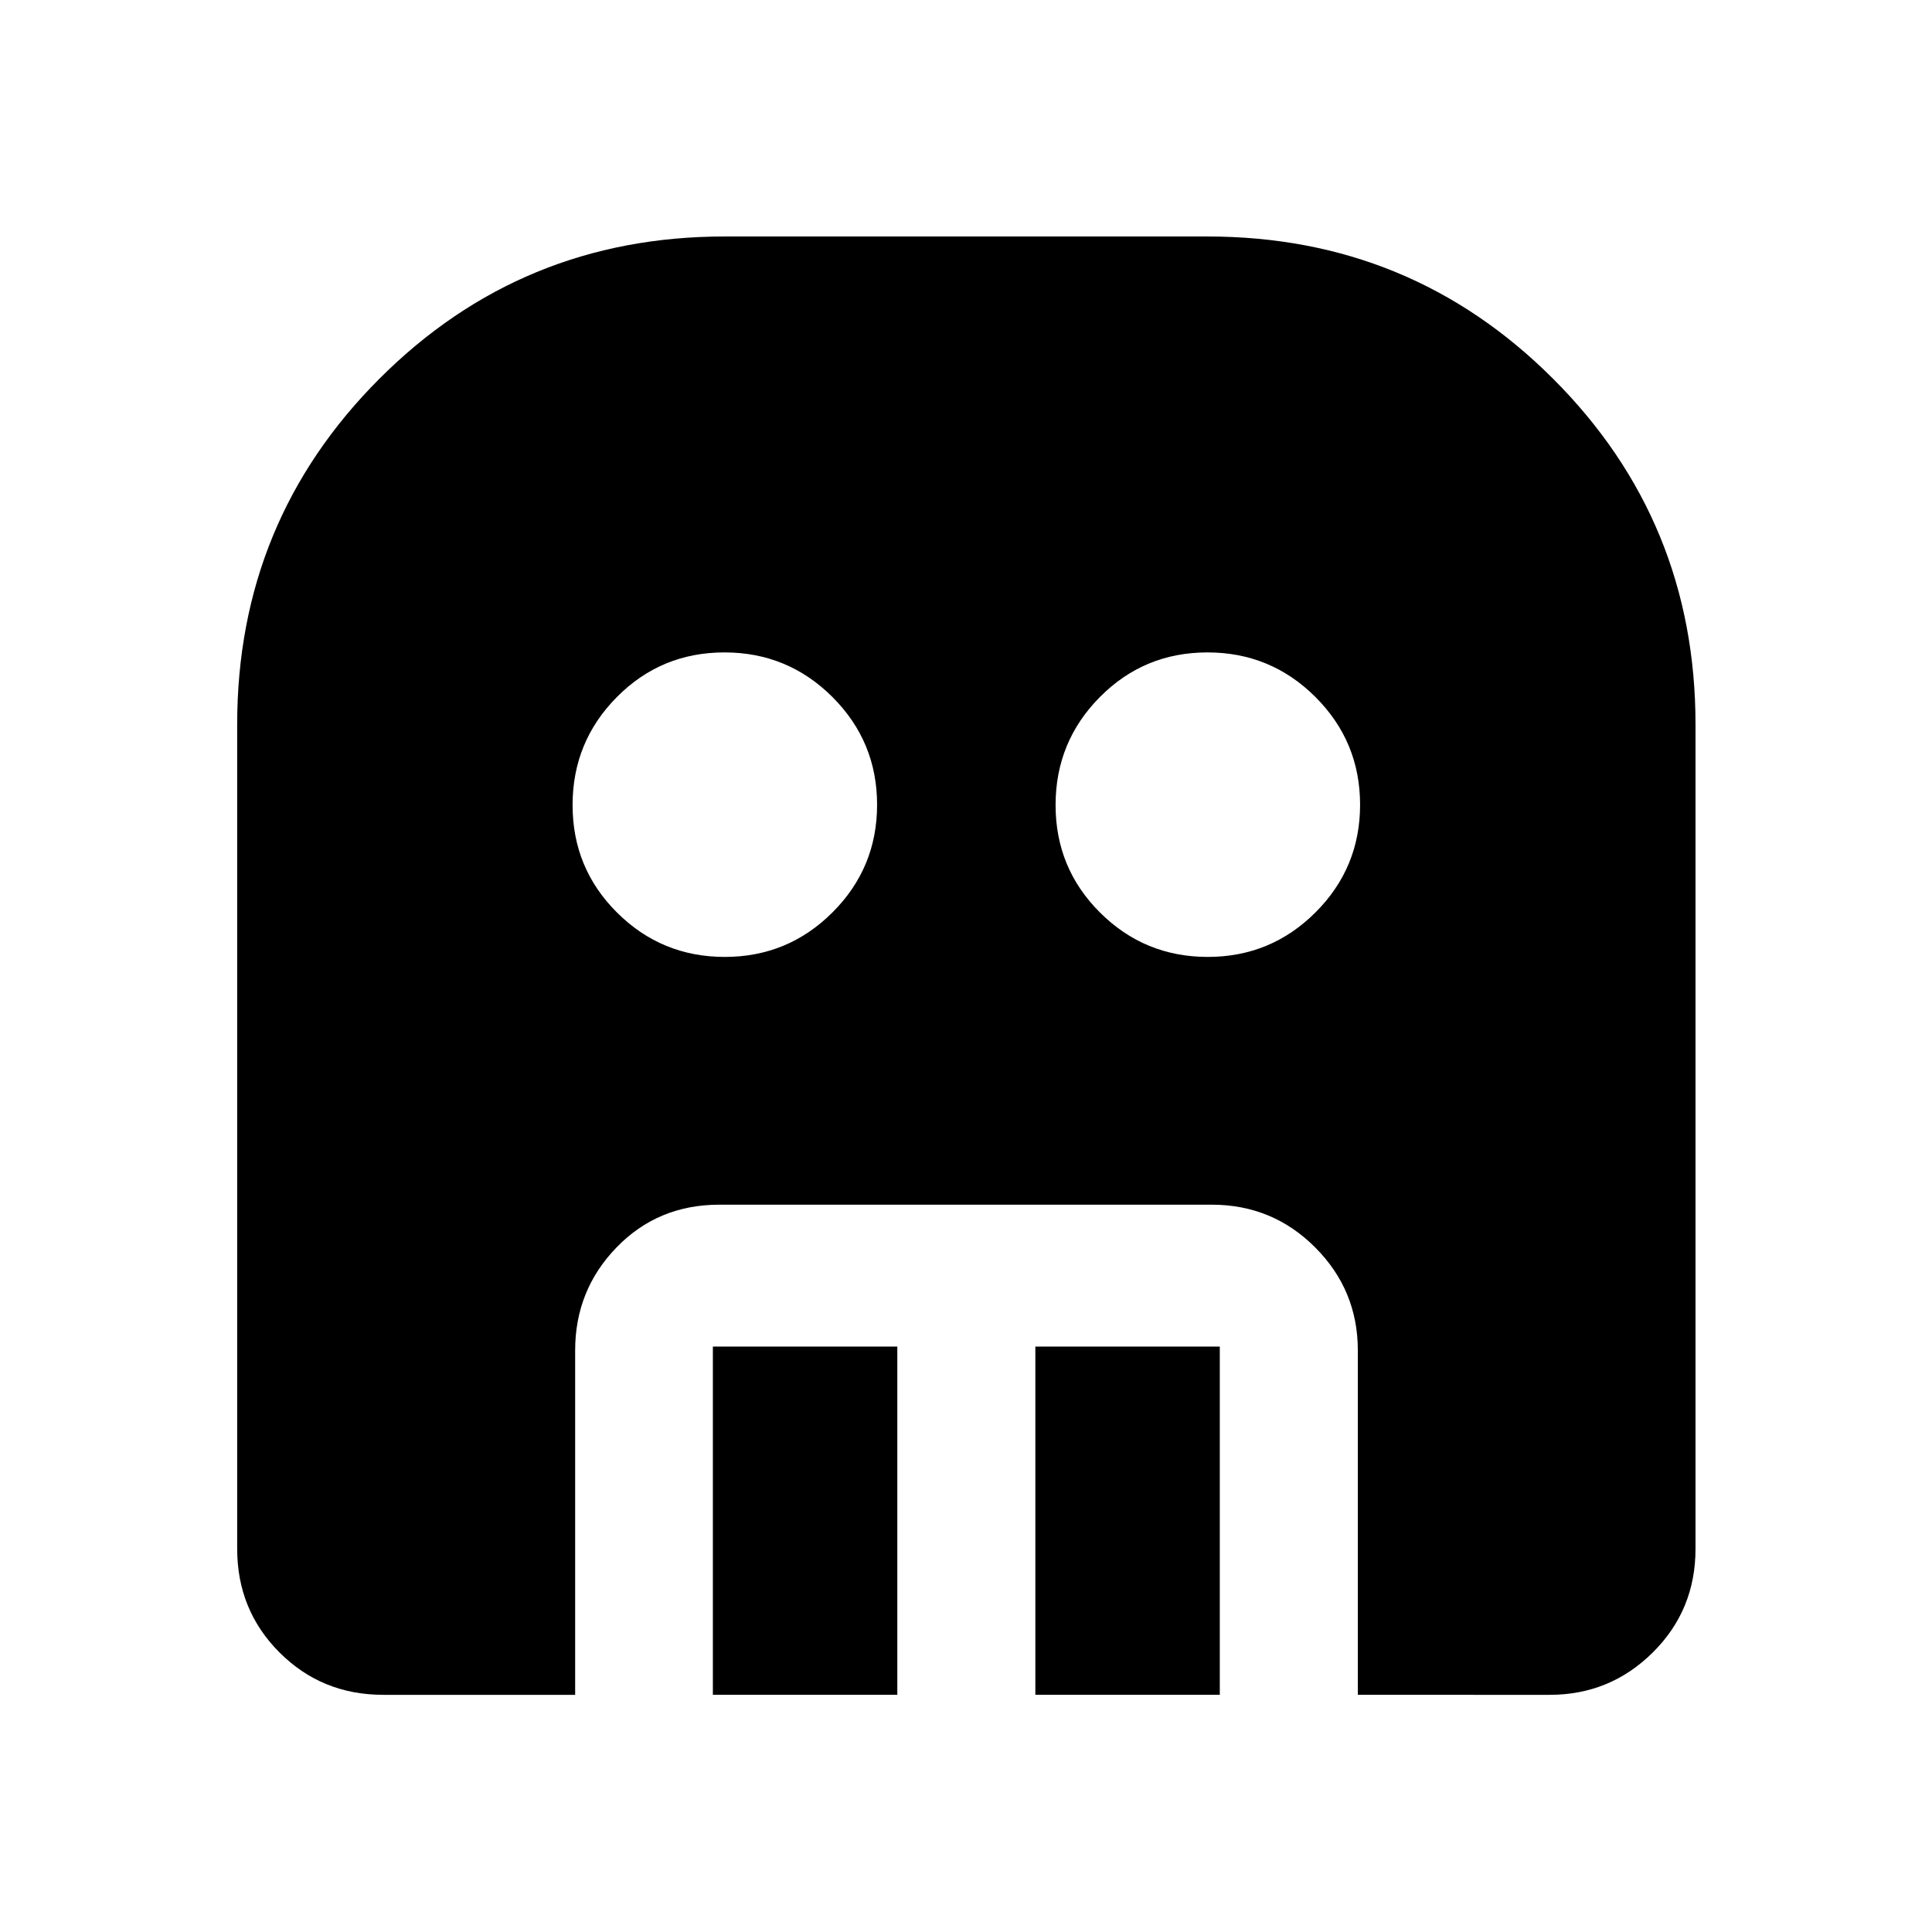 <svg xmlns="http://www.w3.org/2000/svg" height="40" viewBox="0 -960 960 960" width="40"><path d="M360.13-484.51q31.37 0 53.53-22.13 22.16-22.12 22.16-53.49t-22.19-53.53q-22.19-22.16-53.66-22.16-31.47 0-53.46 22.19-22 22.19-22 53.66 0 31.47 22.13 53.46 22.12 22 53.49 22Zm240 0q31.37 0 53.53-22.13 22.16-22.12 22.16-53.49t-22.19-53.53q-22.19-22.16-53.66-22.16-31.47 0-53.46 22.19-22 22.19-22 53.66 0 31.47 22.13 53.46 22.12 22 53.49 22ZM354.22-117.85v-173.04h91.65v173.04h-91.65Zm160.24 0v-173.04h91.65v173.04h-91.65Zm-324.03 0q-30.5 0-51.54-21.04t-21.04-51.54V-600q0-101.04 70.63-171.76Q259.1-842.49 360-842.49h240q101.04 0 171.76 70.73 70.73 70.72 70.73 171.76v409.57q0 30.5-21.24 51.54-21.23 21.04-51.18 21.04H674.7v-171.13q0-29.95-21.19-51.18-21.2-21.24-51.39-21.24H357.41q-30.49 0-51.06 21.24-20.56 21.23-20.56 51.18v171.13h-95.36Z"/></svg>